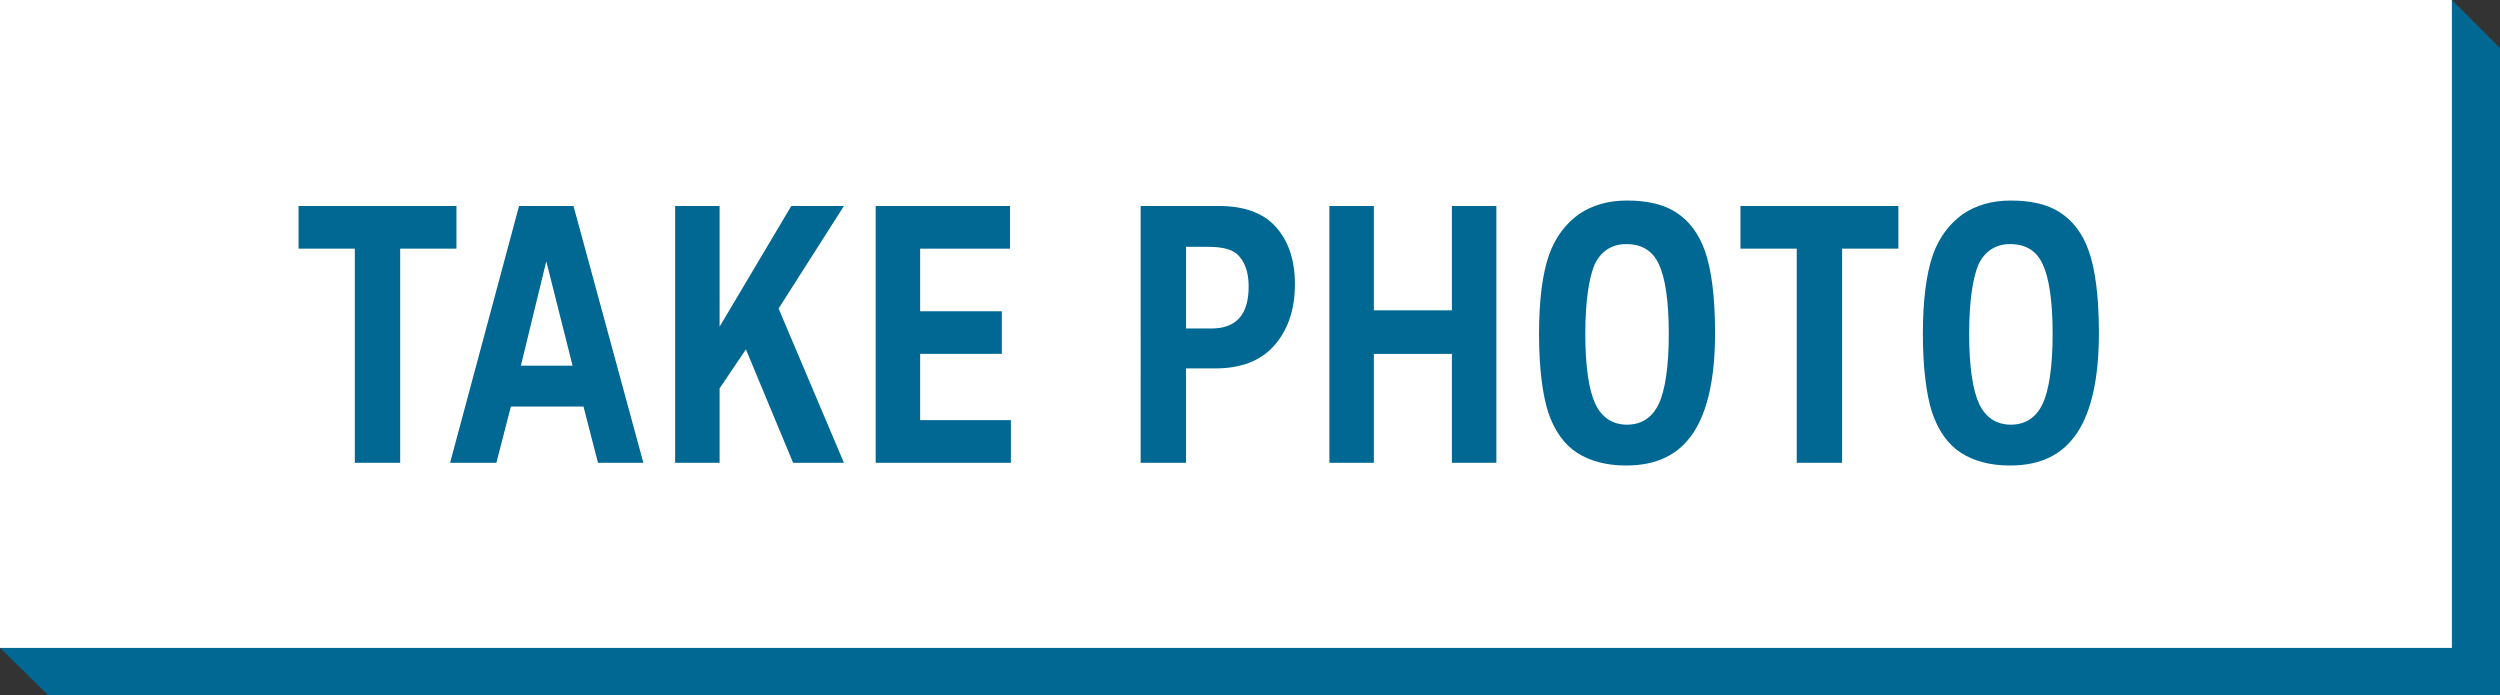 <?xml version="1.0" encoding="utf-8"?>
<!-- Generator: Adobe Illustrator 21.0.0, SVG Export Plug-In . SVG Version: 6.00 Build 0)  -->
<svg version="1.1" id="Layer_1" xmlns="http://www.w3.org/2000/svg" xmlns:xlink="http://www.w3.org/1999/xlink" x="0px" y="0px"
	 viewBox="0 0 275.5 76.6" style="enable-background:new 0 0 275.5 76.6;" xml:space="preserve">
<rect x="0" y="0" width="275.5" height="76.6" fill="#333333" stroke="none"/>
<style type="text/css">
	.st0{fill:#FFFFFF;}
	.st1{fill:#006892;}
</style>
<g>
	<g>
		<polygon class="st1" points="275.5,76.6 5.3,76.6 0,71.4 5.3,5.3 270.2,0 275.5,5.3 		"/>
		<rect class="st0" width="270.2" height="71.4"/>
	</g>
	<g>
		<path class="st1" d="M39.1,27.4h-6.2v-4.7h17.4v4.7h-6.2V51h-5V27.4z"/>
		<path class="st1" d="M57.2,22.7h6L70.9,51h-5l-1.6-6.2h-8L54.7,51h-5.1L57.2,22.7z M60.2,28.8L60.2,28.8l-2.8,11.5h5.7L60.2,28.8z
			"/>
		<path class="st1" d="M74.4,22.7h4.9V36l7.9-13.3H93l-7.2,11.3L93,51h-5.6l-5.2-12.5l-2.9,4.3V51h-4.9V22.7z"/>
		<path class="st1" d="M96.5,22.7h14.8v4.7h-9.9v6.9h9v4.7h-9v7.3h10V51H96.5V22.7z"/>
		<path class="st1" d="M130.7,40.6V51h-5V22.7h8.6c2.7,0,4.8,0.7,6.2,2.2c1.4,1.5,2.2,3.6,2.2,6.4c0,2.9-0.8,5.1-2.3,6.8
			c-1.5,1.7-3.7,2.5-6.5,2.5H130.7z M130.7,36.2h2.8c2.7,0,4.1-1.5,4.1-4.6c0-1.4-0.3-2.5-1-3.3c-0.6-0.8-1.8-1.1-3.5-1.1h-2.4V36.2
			z"/>
		<path class="st1" d="M146.5,22.7h4.9v11.5h8.6V22.7h4.9V51H160V39h-8.6v12h-4.9V22.7z"/>
		<path class="st1" d="M169.6,36.8c0-3.8,0.4-6.7,1.1-8.7s1.9-3.5,3.3-4.5c1.5-1,3.2-1.5,5.3-1.5c2.2,0,4,0.4,5.4,1.3
			s2.5,2.3,3.2,4.3c0.7,2,1.1,5,1.1,9c0,4.9-0.8,8.6-2.4,11s-4,3.6-7.4,3.6c-2.2,0-4-0.5-5.4-1.4c-1.4-0.9-2.5-2.4-3.2-4.5
			C170,43.5,169.6,40.6,169.6,36.8z M174.7,36.8c0,3.6,0.4,6.2,1.1,7.7c0.7,1.5,1.9,2.3,3.5,2.3c1.6,0,2.8-0.8,3.5-2.3
			c0.7-1.5,1.1-4.1,1.1-7.7c0-3.7-0.4-6.2-1.1-7.7c-0.7-1.5-1.9-2.2-3.6-2.2c-1.6,0-2.8,0.8-3.5,2.3
			C175.1,30.7,174.7,33.2,174.7,36.8z"/>
		<path class="st1" d="M198,27.4h-6.2v-4.7h17.4v4.7H203V51h-5V27.4z"/>
		<path class="st1" d="M211.9,36.8c0-3.8,0.4-6.7,1.1-8.7s1.9-3.5,3.3-4.5c1.5-1,3.2-1.5,5.3-1.5c2.2,0,4,0.4,5.4,1.3
			s2.5,2.3,3.2,4.3c0.7,2,1.1,5,1.1,9c0,4.9-0.8,8.6-2.4,11s-4,3.6-7.4,3.6c-2.2,0-4-0.5-5.4-1.4c-1.4-0.9-2.5-2.4-3.2-4.5
			C212.3,43.5,211.9,40.6,211.9,36.8z M217,36.8c0,3.6,0.4,6.2,1.1,7.7c0.7,1.5,1.9,2.3,3.5,2.3c1.6,0,2.8-0.8,3.5-2.3
			c0.7-1.5,1.1-4.1,1.1-7.7c0-3.7-0.4-6.2-1.1-7.7c-0.7-1.5-1.9-2.2-3.6-2.2c-1.6,0-2.8,0.8-3.5,2.3C217.4,30.7,217,33.2,217,36.8z"
			/>
	</g>
</g>
</svg>
